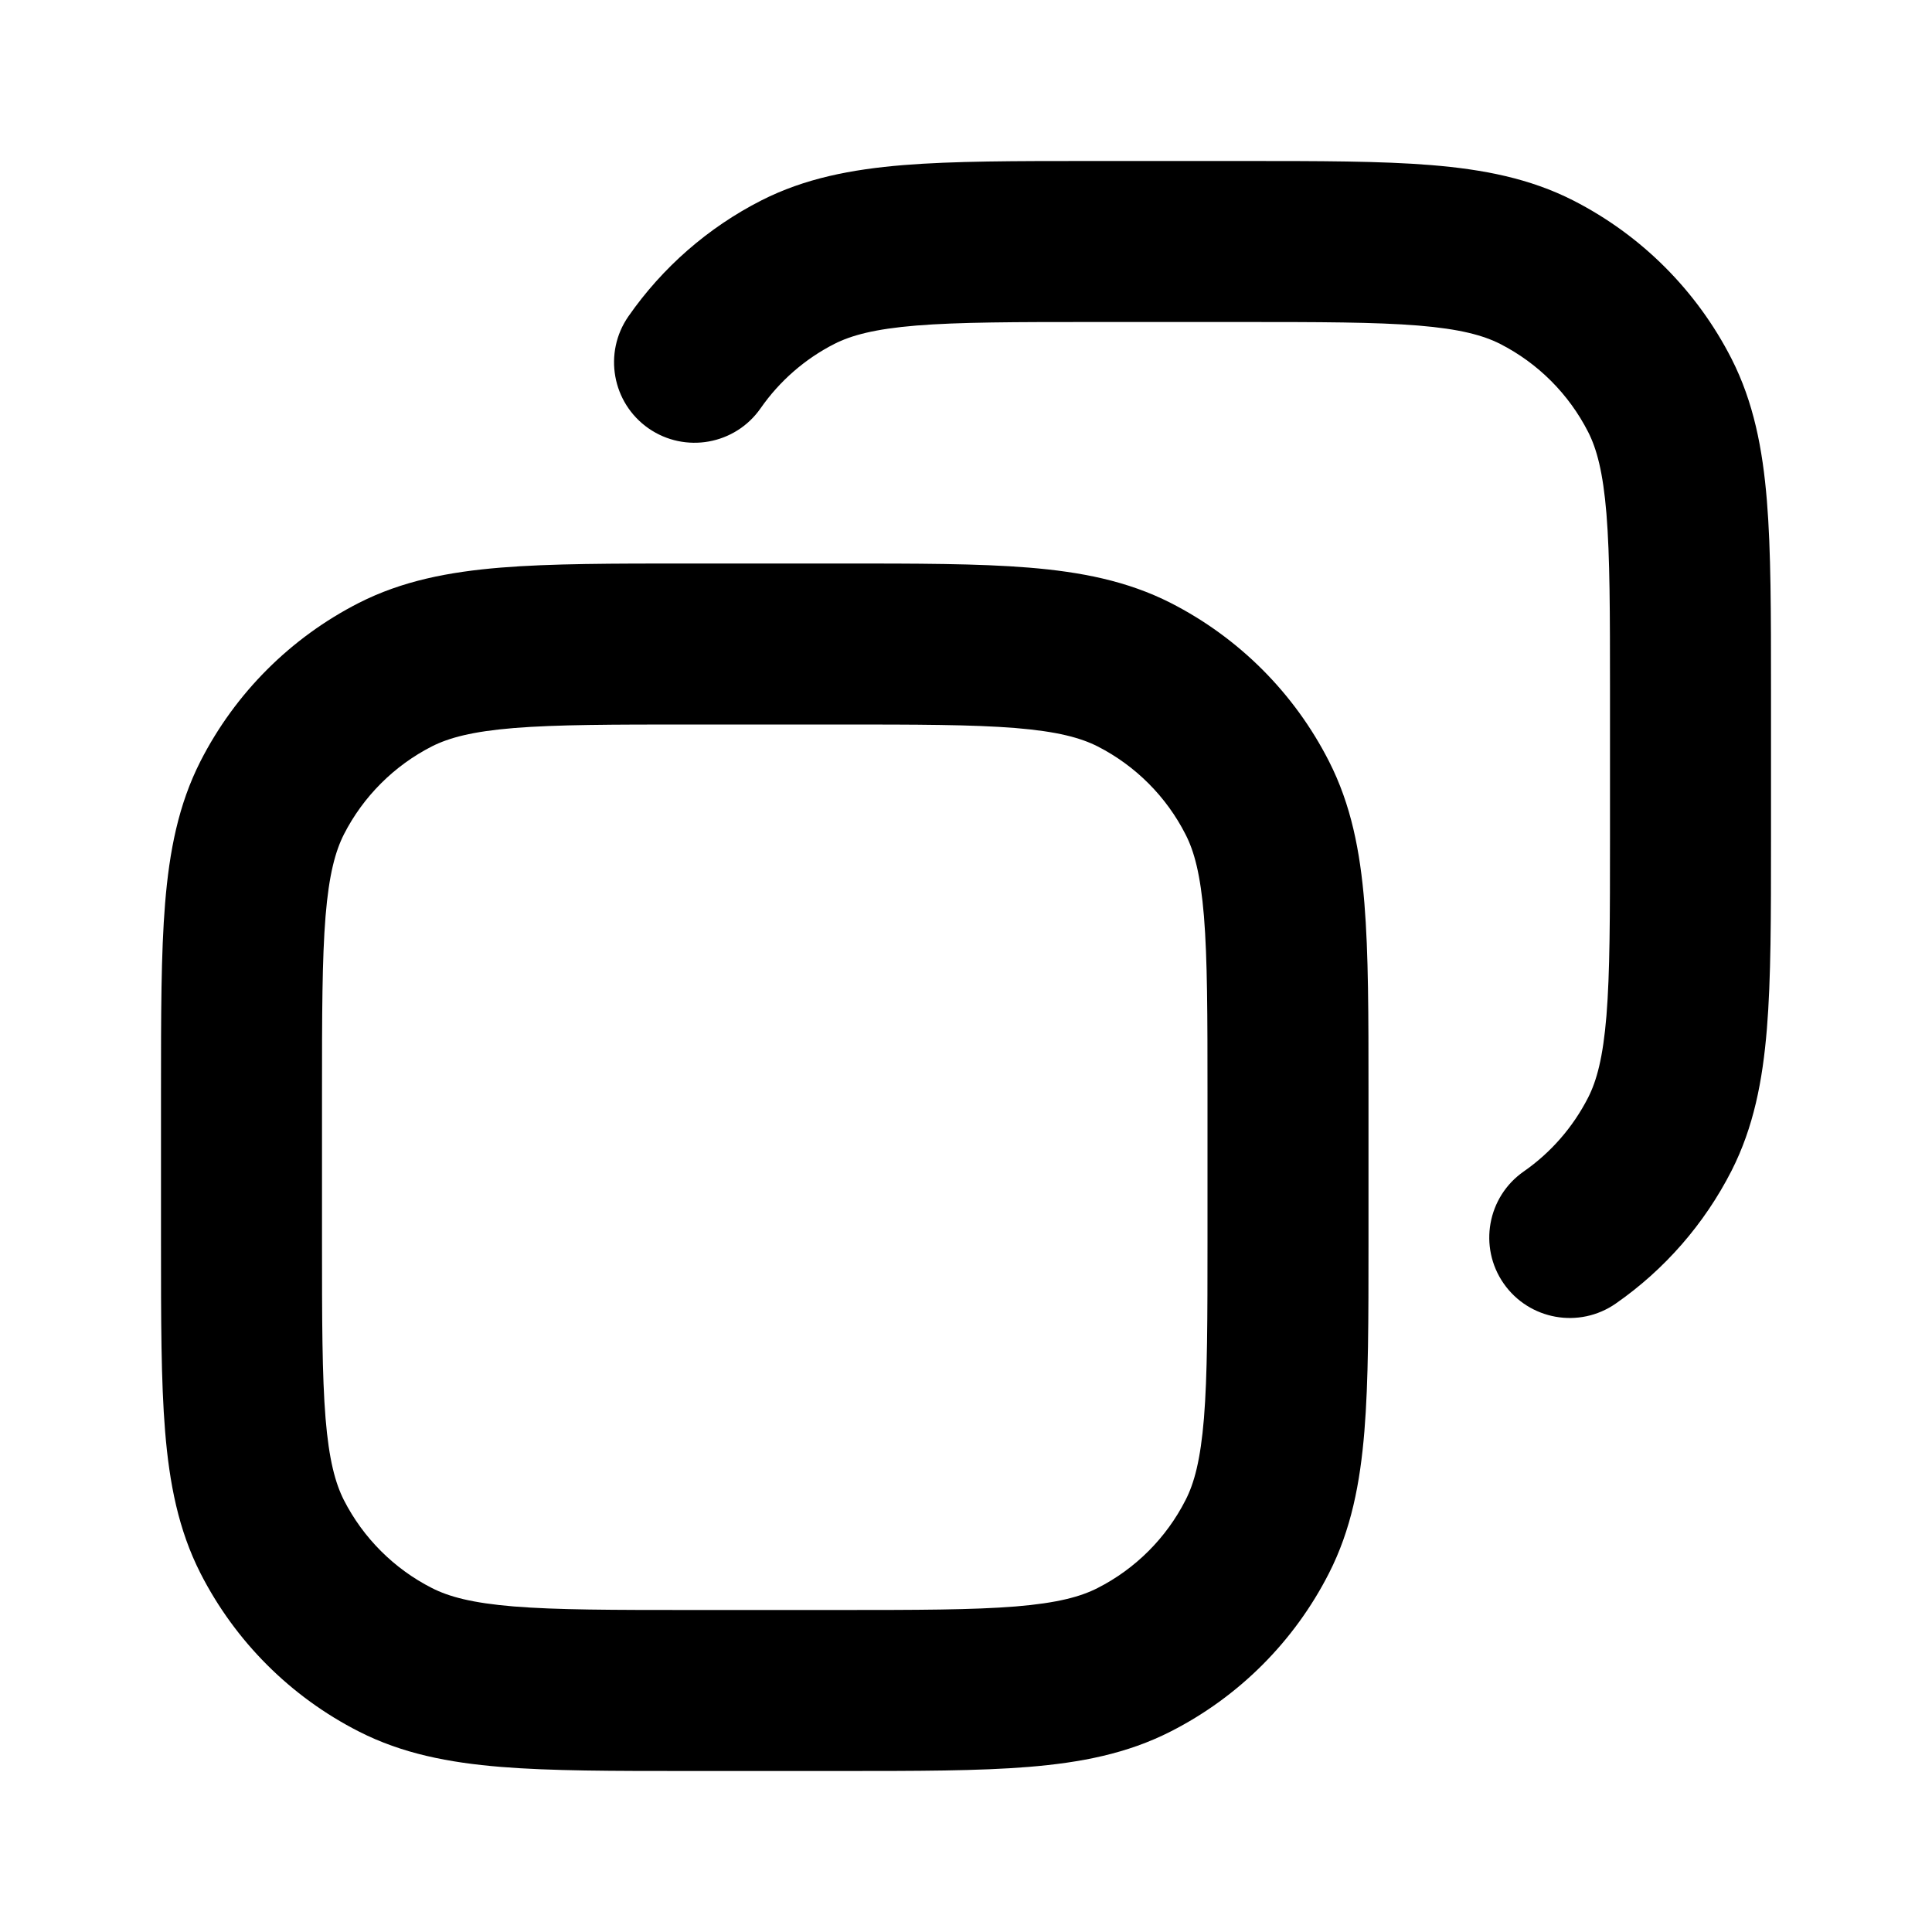<svg width="24" height="24" viewBox="0 0 24 24" fill="none" xmlns="http://www.w3.org/2000/svg">
<path fill-rule="evenodd" clip-rule="evenodd" d="M13.6 2H13.558H13.558C12.614 2 11.845 2 11.22 2.051C10.575 2.104 9.996 2.216 9.457 2.49C8.794 2.828 8.229 3.323 7.807 3.929C7.492 4.382 7.603 5.005 8.056 5.321C8.51 5.636 9.133 5.525 9.449 5.071C9.683 4.735 9.997 4.46 10.365 4.272C10.575 4.166 10.861 4.087 11.383 4.044C11.916 4.001 12.604 4 13.6 4H15.4C16.397 4 17.084 4.001 17.618 4.044C18.139 4.087 18.425 4.166 18.635 4.272C19.106 4.512 19.488 4.895 19.728 5.365C19.835 5.575 19.913 5.861 19.956 6.383C19.999 6.916 20 7.603 20 8.6V10.4C20 11.397 19.999 12.084 19.956 12.617C19.913 13.139 19.835 13.425 19.728 13.635C19.54 14.003 19.265 14.318 18.929 14.552C18.476 14.867 18.364 15.491 18.679 15.944C18.995 16.397 19.618 16.509 20.072 16.193C20.677 15.772 21.172 15.206 21.51 14.543C21.784 14.004 21.896 13.426 21.949 12.78C22 12.156 22 11.386 22 10.442V10.4V8.6V8.558C22 7.614 22 6.844 21.949 6.22C21.896 5.574 21.784 4.996 21.51 4.457C21.078 3.61 20.39 2.922 19.543 2.49C19.004 2.216 18.426 2.104 17.78 2.051C17.156 2 16.387 2 15.442 2H15.442H15.4H13.6ZM8.6 7L8.558 7H8.558C7.614 7 6.844 7 6.22 7.051C5.574 7.104 4.996 7.216 4.457 7.49C3.61 7.922 2.922 8.61 2.49 9.457C2.216 9.996 2.104 10.574 2.051 11.22C2 11.844 2 12.614 2 13.558V13.558V13.6V15.4V15.442V15.442C2 16.387 2 17.156 2.051 17.78C2.104 18.426 2.216 19.004 2.49 19.543C2.922 20.39 3.61 21.078 4.457 21.509C4.996 21.784 5.574 21.896 6.22 21.949C6.844 22 7.614 22 8.558 22H8.6H10.4H10.442C11.386 22 12.156 22 12.78 21.949C13.426 21.896 14.004 21.784 14.543 21.509C15.39 21.078 16.078 20.39 16.509 19.543C16.784 19.004 16.896 18.426 16.949 17.78C17 17.156 17 16.386 17 15.442V15.442V15.4V13.6V13.558V13.558C17 12.614 17 11.844 16.949 11.22C16.896 10.574 16.784 9.996 16.509 9.457C16.078 8.61 15.39 7.922 14.543 7.49C14.004 7.216 13.426 7.104 12.78 7.051C12.156 7 11.386 7 10.442 7L10.4 7H8.6ZM5.365 9.272C5.575 9.166 5.861 9.087 6.383 9.044C6.916 9.001 7.603 9 8.6 9H10.4C11.397 9 12.084 9.001 12.617 9.044C13.139 9.087 13.425 9.166 13.635 9.272C14.105 9.512 14.488 9.895 14.727 10.365C14.835 10.575 14.913 10.861 14.956 11.383C14.999 11.916 15 12.603 15 13.6V15.4C15 16.397 14.999 17.084 14.956 17.617C14.913 18.139 14.835 18.425 14.727 18.635C14.488 19.105 14.105 19.488 13.635 19.727C13.425 19.834 13.139 19.913 12.617 19.956C12.084 19.999 11.397 20 10.4 20H8.6C7.603 20 6.916 19.999 6.383 19.956C5.861 19.913 5.575 19.834 5.365 19.727C4.895 19.488 4.512 19.105 4.272 18.635C4.166 18.425 4.087 18.139 4.044 17.617C4.001 17.084 4 16.397 4 15.4V13.6C4 12.603 4.001 11.916 4.044 11.383C4.087 10.861 4.166 10.575 4.272 10.365C4.512 9.895 4.895 9.512 5.365 9.272Z" fill="currentColor"/>
</svg>
